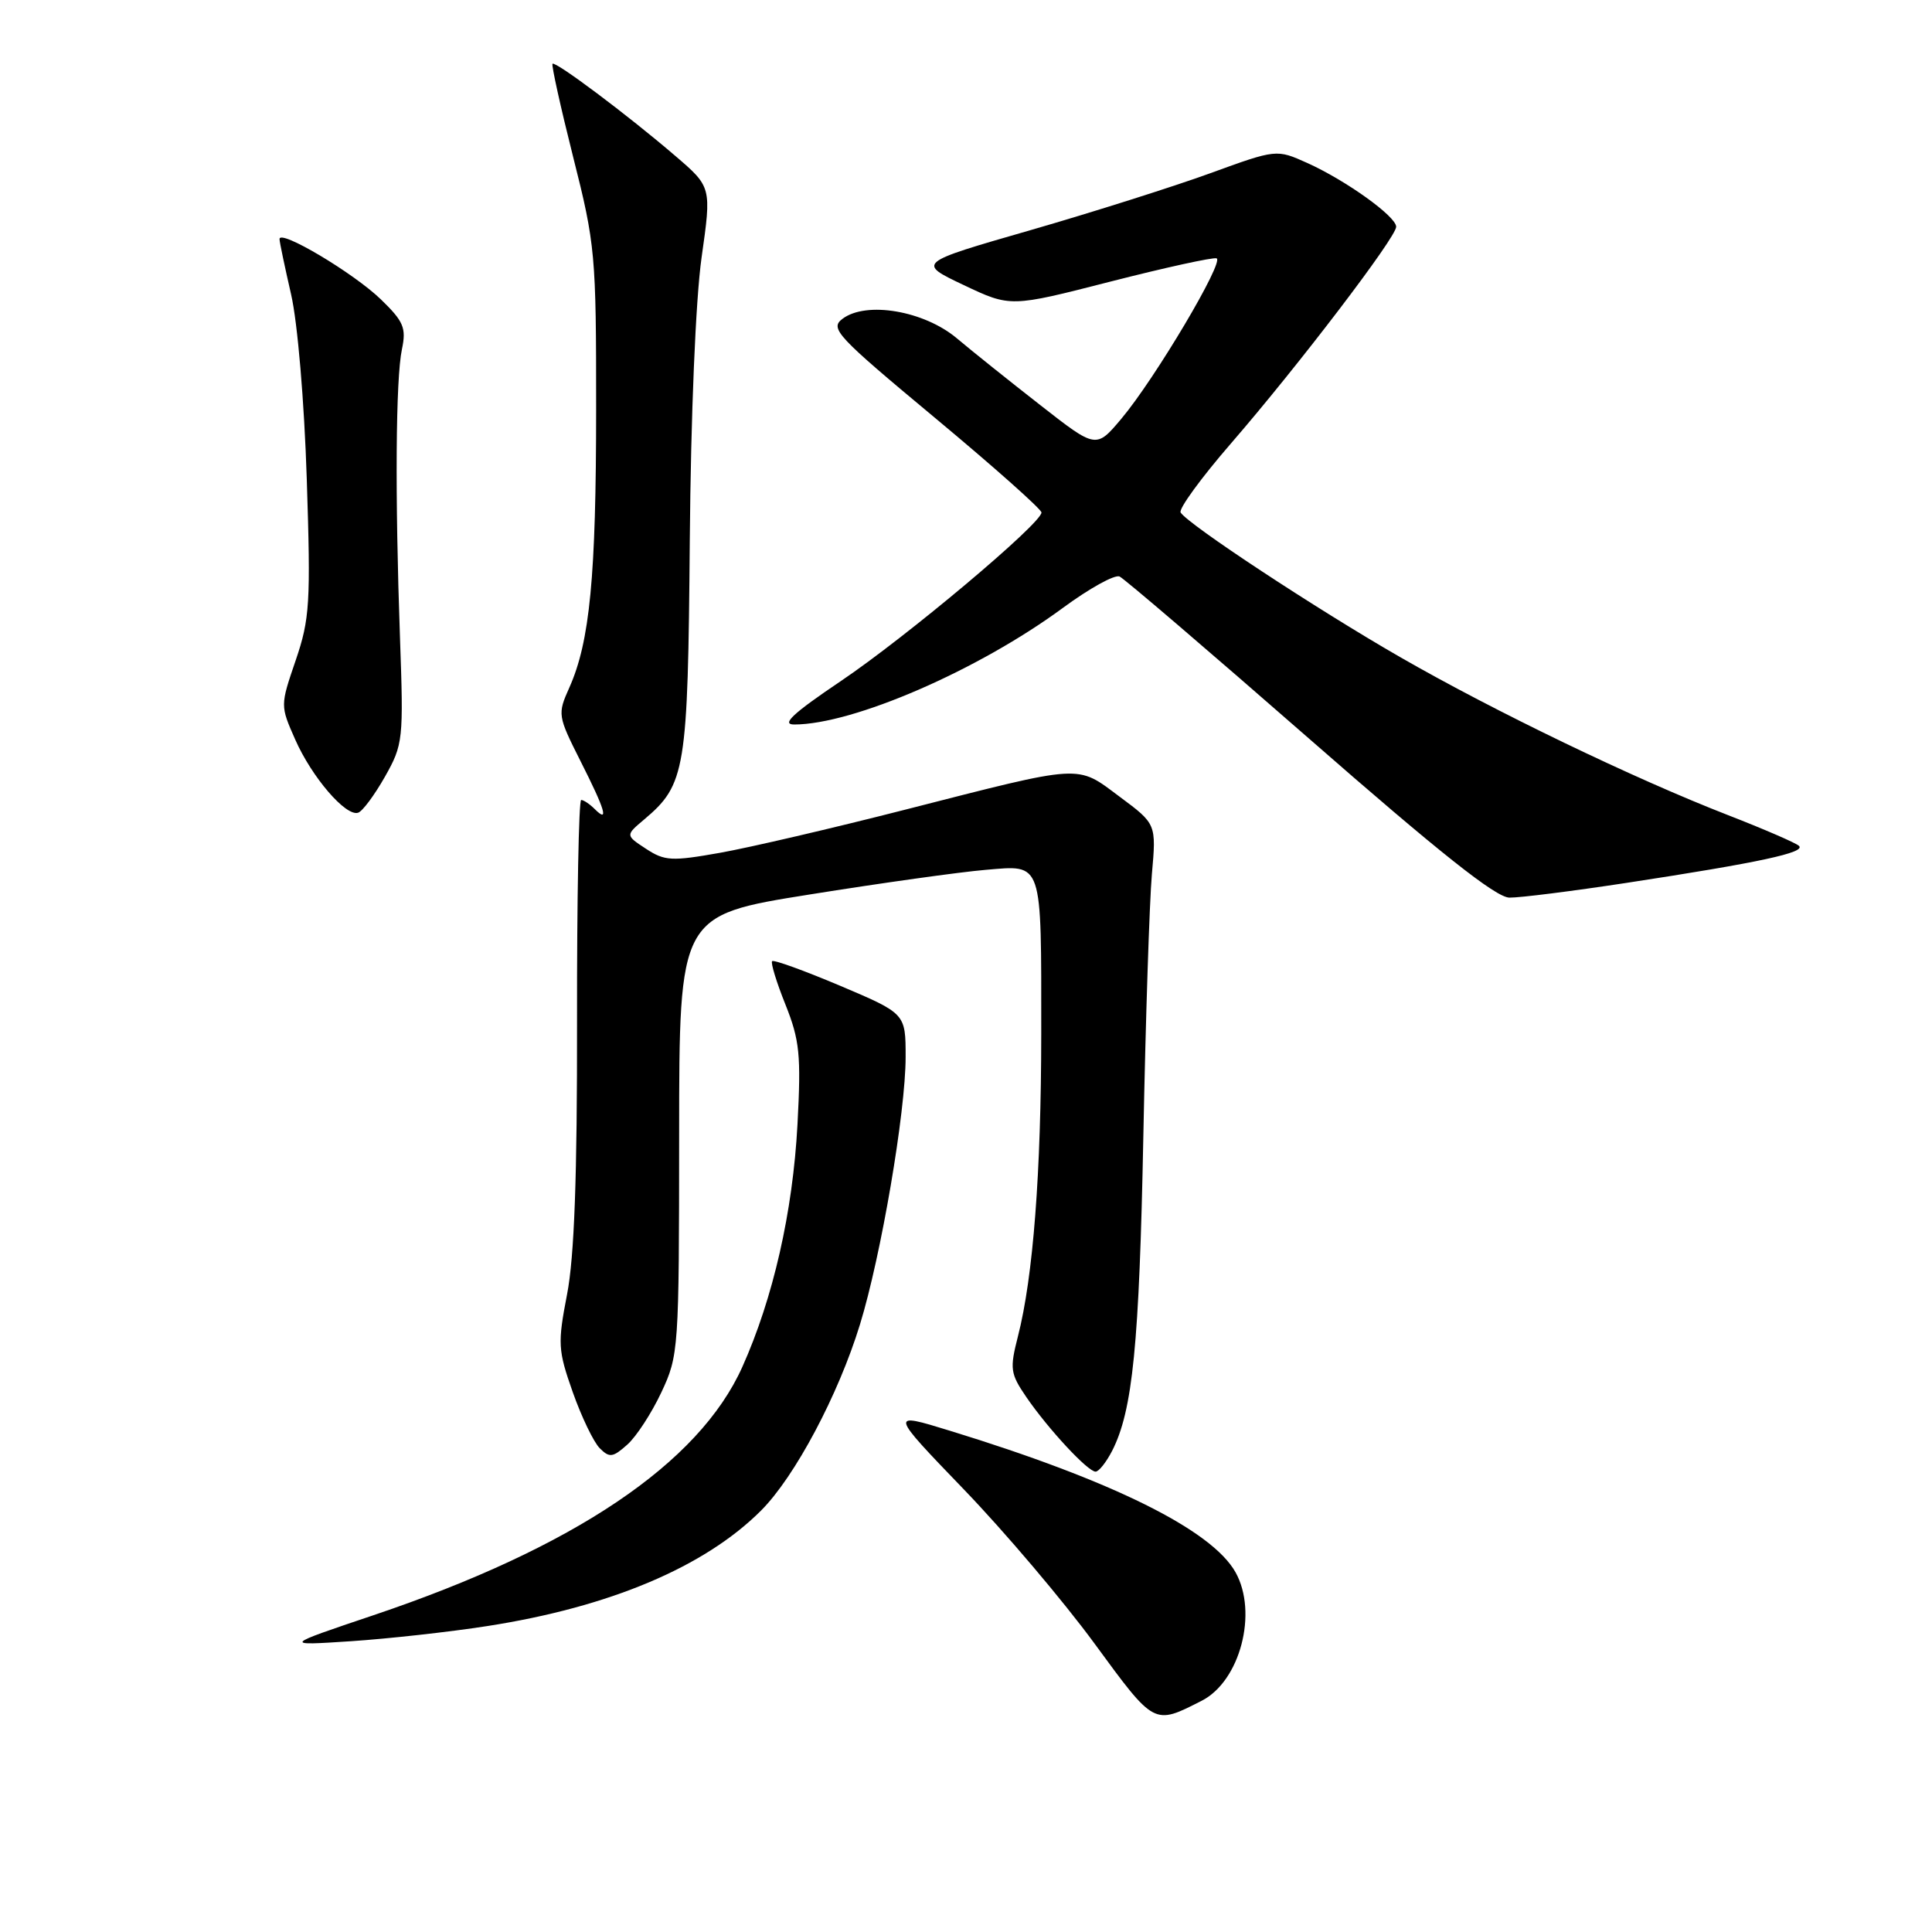 <?xml version="1.0" encoding="UTF-8" standalone="no"?>
<!DOCTYPE svg PUBLIC "-//W3C//DTD SVG 1.1//EN" "http://www.w3.org/Graphics/SVG/1.1/DTD/svg11.dtd" >
<svg xmlns="http://www.w3.org/2000/svg" xmlns:xlink="http://www.w3.org/1999/xlink" version="1.1" viewBox="0 0 256 256">
 <g >
 <path fill="currentColor"
d=" M 159.23 225.36 C 164.32 222.77 166.71 213.68 163.71 208.33 C 160.56 202.72 147.38 196.18 125.83 189.57 C 117.86 187.12 117.86 187.12 127.71 197.35 C 133.13 202.97 140.92 212.17 145.03 217.78 C 153.02 228.68 152.86 228.60 159.23 225.36 Z  M 64.58 215.46 C 80.79 212.94 93.38 207.63 100.85 200.15 C 105.33 195.66 111.08 184.85 113.95 175.50 C 116.75 166.39 120.00 147.36 120.00 140.05 C 120.00 134.30 120.00 134.30 111.35 130.63 C 106.59 128.62 102.52 127.14 102.31 127.36 C 102.10 127.57 102.89 130.16 104.08 133.12 C 105.96 137.84 106.16 139.78 105.67 149.00 C 105.05 160.60 102.45 172.01 98.36 181.13 C 92.62 193.92 76.05 205.07 49.50 214.02 C 37.50 218.06 37.50 218.06 46.50 217.47 C 51.45 217.14 59.58 216.24 64.58 215.46 Z  M 147.36 192.25 C 150.09 186.91 150.96 178.21 151.50 150.50 C 151.80 135.10 152.31 119.50 152.63 115.84 C 153.22 109.18 153.22 109.18 148.36 105.57 C 142.59 101.27 143.76 101.20 120.00 107.27 C 110.38 109.73 99.31 112.31 95.41 113.00 C 89.00 114.14 88.07 114.09 85.60 112.47 C 82.87 110.68 82.87 110.68 85.35 108.59 C 90.85 103.95 91.15 102.11 91.40 71.63 C 91.54 54.95 92.18 39.69 92.96 34.14 C 94.29 24.78 94.29 24.78 89.46 20.64 C 83.18 15.25 73.60 8.07 73.21 8.45 C 73.05 8.62 74.28 14.19 75.95 20.82 C 78.88 32.40 79.00 33.74 78.99 54.19 C 78.99 76.39 78.16 85.02 75.44 91.11 C 73.86 94.63 73.90 94.85 76.91 100.83 C 80.21 107.35 80.73 109.13 78.80 107.20 C 78.14 106.54 77.33 106.00 77.01 106.00 C 76.69 106.00 76.44 119.16 76.46 135.25 C 76.49 155.90 76.10 166.56 75.14 171.50 C 73.88 178.03 73.93 178.90 75.89 184.46 C 77.05 187.74 78.66 191.09 79.47 191.90 C 80.76 193.19 81.20 193.13 83.11 191.43 C 84.31 190.37 86.34 187.25 87.63 184.50 C 89.93 179.61 89.98 178.84 89.99 150.39 C 90.00 121.28 90.00 121.28 107.25 118.53 C 116.74 117.01 127.25 115.54 130.60 115.26 C 138.24 114.62 137.97 113.83 137.97 137.00 C 137.96 155.35 136.90 169.22 134.88 177.08 C 133.78 181.39 133.87 182.01 136.00 185.13 C 138.91 189.37 144.14 195.00 145.17 195.00 C 145.60 195.00 146.58 193.76 147.36 192.25 Z  M 215.50 116.99 C 233.18 114.29 239.37 112.95 238.36 112.07 C 237.89 111.66 233.68 109.84 229.00 108.02 C 216.55 103.18 198.02 94.26 185.49 87.05 C 174.41 80.68 157.42 69.49 156.44 67.91 C 156.15 67.44 159.15 63.33 163.09 58.78 C 171.99 48.51 185.00 31.45 185.00 30.05 C 185.00 28.68 178.37 23.92 173.23 21.60 C 169.14 19.76 169.14 19.76 160.32 22.97 C 155.47 24.73 144.75 28.13 136.50 30.51 C 121.50 34.83 121.50 34.83 127.69 37.77 C 133.89 40.71 133.89 40.71 147.11 37.32 C 154.38 35.46 160.72 34.07 161.20 34.23 C 162.29 34.60 153.05 50.17 148.59 55.48 C 145.24 59.46 145.24 59.46 137.87 53.70 C 133.82 50.54 128.83 46.55 126.79 44.83 C 122.45 41.18 114.79 39.87 111.64 42.24 C 109.92 43.53 110.83 44.50 123.89 55.37 C 131.65 61.83 138.00 67.47 138.00 67.91 C 138.00 69.36 120.12 84.38 111.41 90.25 C 105.06 94.53 103.48 96.00 105.23 96.00 C 113.05 96.00 129.64 88.80 140.85 80.54 C 144.34 77.97 147.71 76.10 148.35 76.39 C 148.98 76.68 160.30 86.37 173.50 97.91 C 190.74 112.99 198.20 118.91 200.00 118.94 C 201.38 118.96 208.35 118.08 215.50 116.99 Z  M 51.00 102.93 C 53.42 98.64 53.48 98.04 53.00 84.50 C 52.33 65.64 52.43 50.19 53.26 46.27 C 53.85 43.46 53.49 42.60 50.49 39.69 C 46.88 36.18 36.97 30.29 37.04 31.69 C 37.05 32.13 37.75 35.42 38.57 39.00 C 39.43 42.72 40.32 53.21 40.65 63.50 C 41.18 79.93 41.05 82.02 39.18 87.50 C 37.13 93.50 37.13 93.50 39.12 98.00 C 41.32 102.98 45.82 108.22 47.45 107.69 C 48.03 107.51 49.62 105.36 51.00 102.93 Z "/>
</g>
</svg>